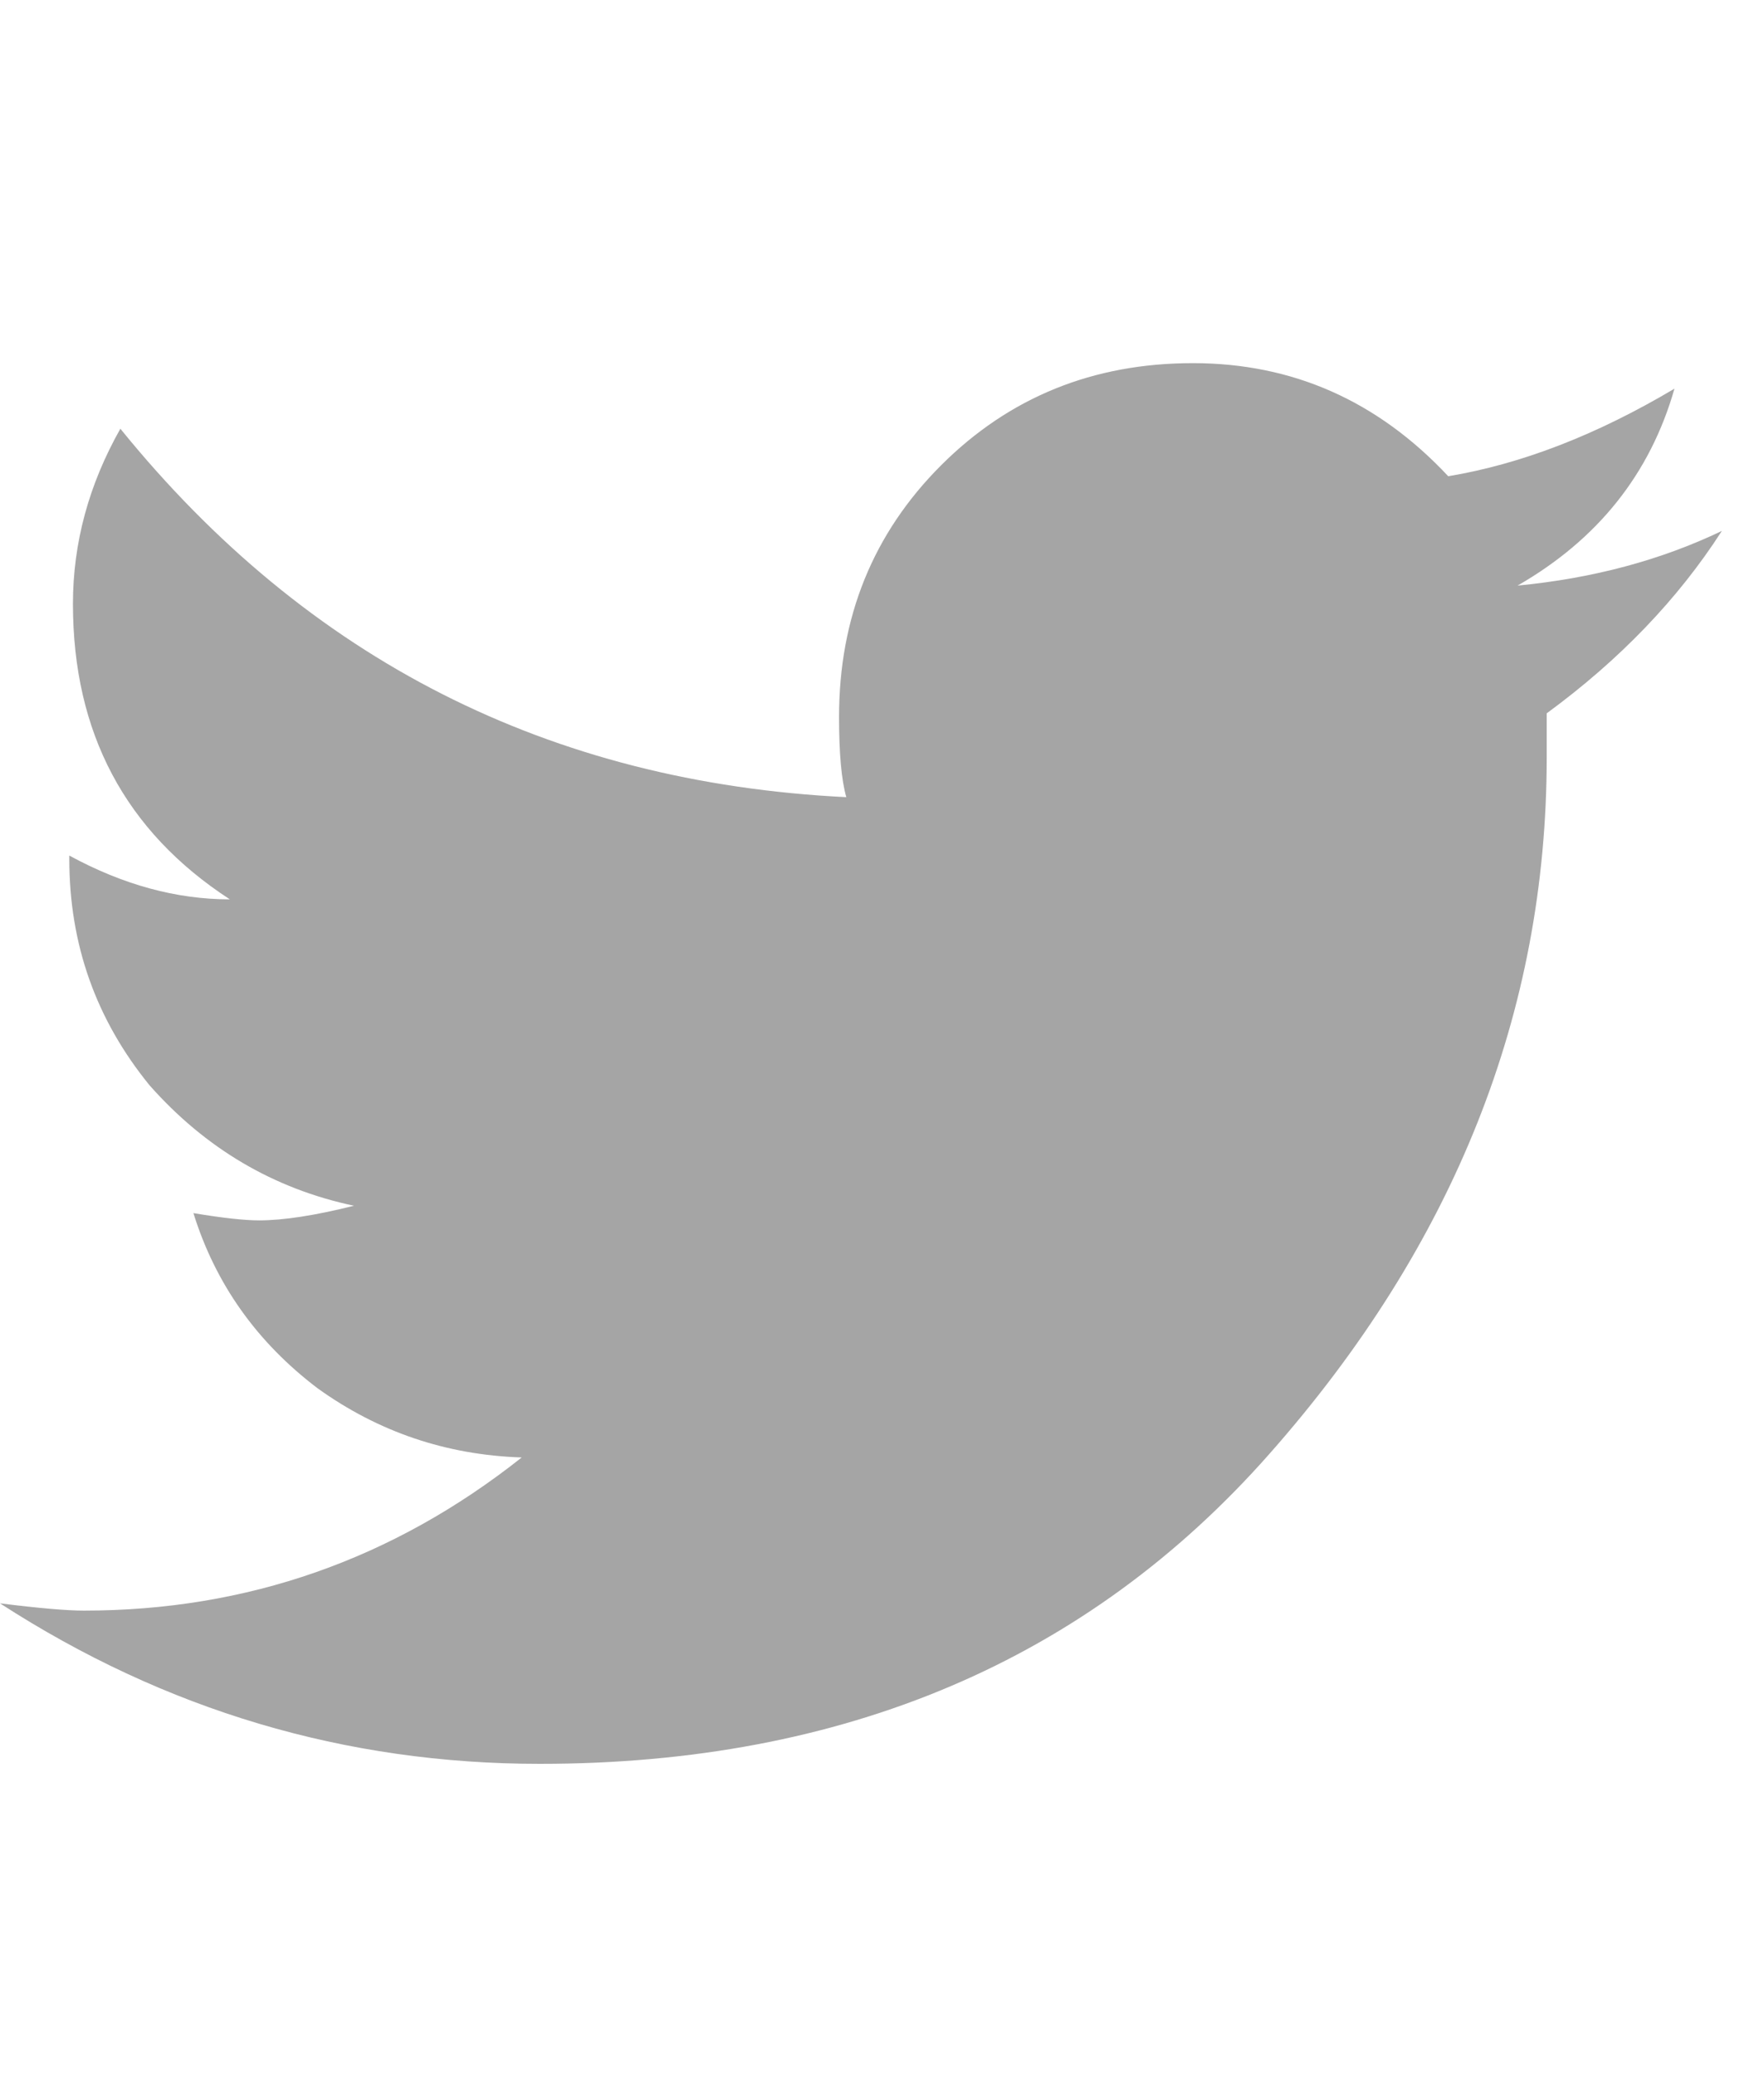 <svg id="tweeter" width="17" height="20" viewBox="0 0 17 14" fill="none" xmlns="http://www.w3.org/2000/svg"><path d="M16.594 2.117c-.422.656-.984 1.242-1.688 1.758v.422c0 2.461-.891 4.699-2.672 6.715C10.477 13.004 8.133 14 5.203 14 3.328 14 1.594 13.484 0 12.453c.375.047.645.07.809.07 1.57 0 2.977-.492 4.219-1.476-.727-.024-1.383-.246-1.969-.668-.586-.445-.984-1.008-1.195-1.687.281.047.492.07.633.07.234 0 .539-.047.914-.141-.773-.164-1.43-.551-1.969-1.16C.926 6.828.668 6.102.668 5.281v-.035c.516.281 1.031.422 1.547.422C1.207 5.012.703 4.062.703 2.82c0-.586.152-1.148.457-1.688 1.805 2.227 4.137 3.41 6.996 3.551-.047-.164-.07-.422-.07-.773 0-.961.328-1.77.984-2.426C9.727.828 10.535.5 11.496.5c.961 0 1.781.363 2.461 1.09.703-.117 1.43-.398 2.18-.844-.234.82-.738 1.453-1.512 1.898.727-.07 1.383-.246 1.969-.527z" fill="#A5A5A5"/></svg>

